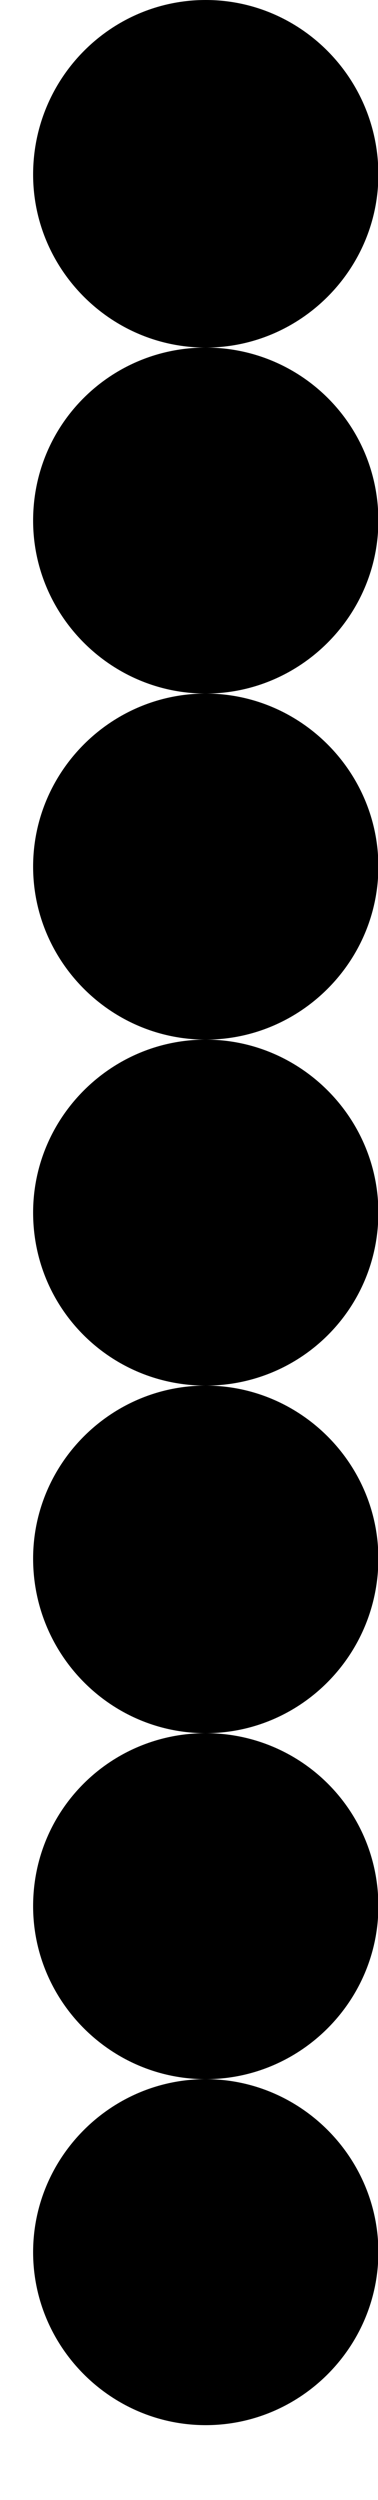<svg width="5" height="33" viewBox="0 0 5 33" fill="none" xmlns="http://www.w3.org/2000/svg">
<path d="M2.721 32.012C1.466 32.012 0.438 30.983 0.438 29.729C0.438 28.474 1.466 27.445 2.721 27.445C3.976 27.445 5.005 28.474 5.005 29.729C5.005 30.983 3.976 32.012 2.721 32.012ZM2.721 27.445C1.466 27.445 0.438 26.416 0.438 25.161C0.438 23.886 1.466 22.878 2.721 22.878C3.976 22.878 5.005 23.886 5.005 25.161C5.005 26.416 3.976 27.445 2.721 27.445ZM2.721 22.878C1.466 22.878 0.438 21.849 0.438 20.573C0.438 19.318 1.466 18.29 2.721 18.29C3.976 18.29 5.005 19.318 5.005 20.573C5.005 21.849 3.976 22.878 2.721 22.878ZM2.721 18.29C1.466 18.29 0.438 17.282 0.438 16.006C0.438 14.751 1.466 13.723 2.721 13.723C3.976 13.723 5.005 14.751 5.005 16.006C5.005 17.282 3.976 18.29 2.721 18.29ZM2.721 13.723C1.466 13.723 0.438 12.694 0.438 11.439C0.438 10.184 1.466 9.155 2.721 9.155C3.976 9.155 5.005 10.184 5.005 11.439C5.005 12.694 3.976 13.723 2.721 13.723ZM2.721 9.155C1.466 9.155 0.438 8.126 0.438 6.872C0.438 5.596 1.466 4.588 2.721 4.588C3.976 4.588 5.005 5.596 5.005 6.872C5.005 8.126 3.976 9.155 2.721 9.155ZM2.721 4.588C1.466 4.588 0.438 3.559 0.438 2.304C0.438 1.029 1.466 0 2.721 0C3.976 0 5.005 1.029 5.005 2.304C5.005 3.559 3.976 4.588 2.721 4.588Z" fill="black"/>
</svg>
